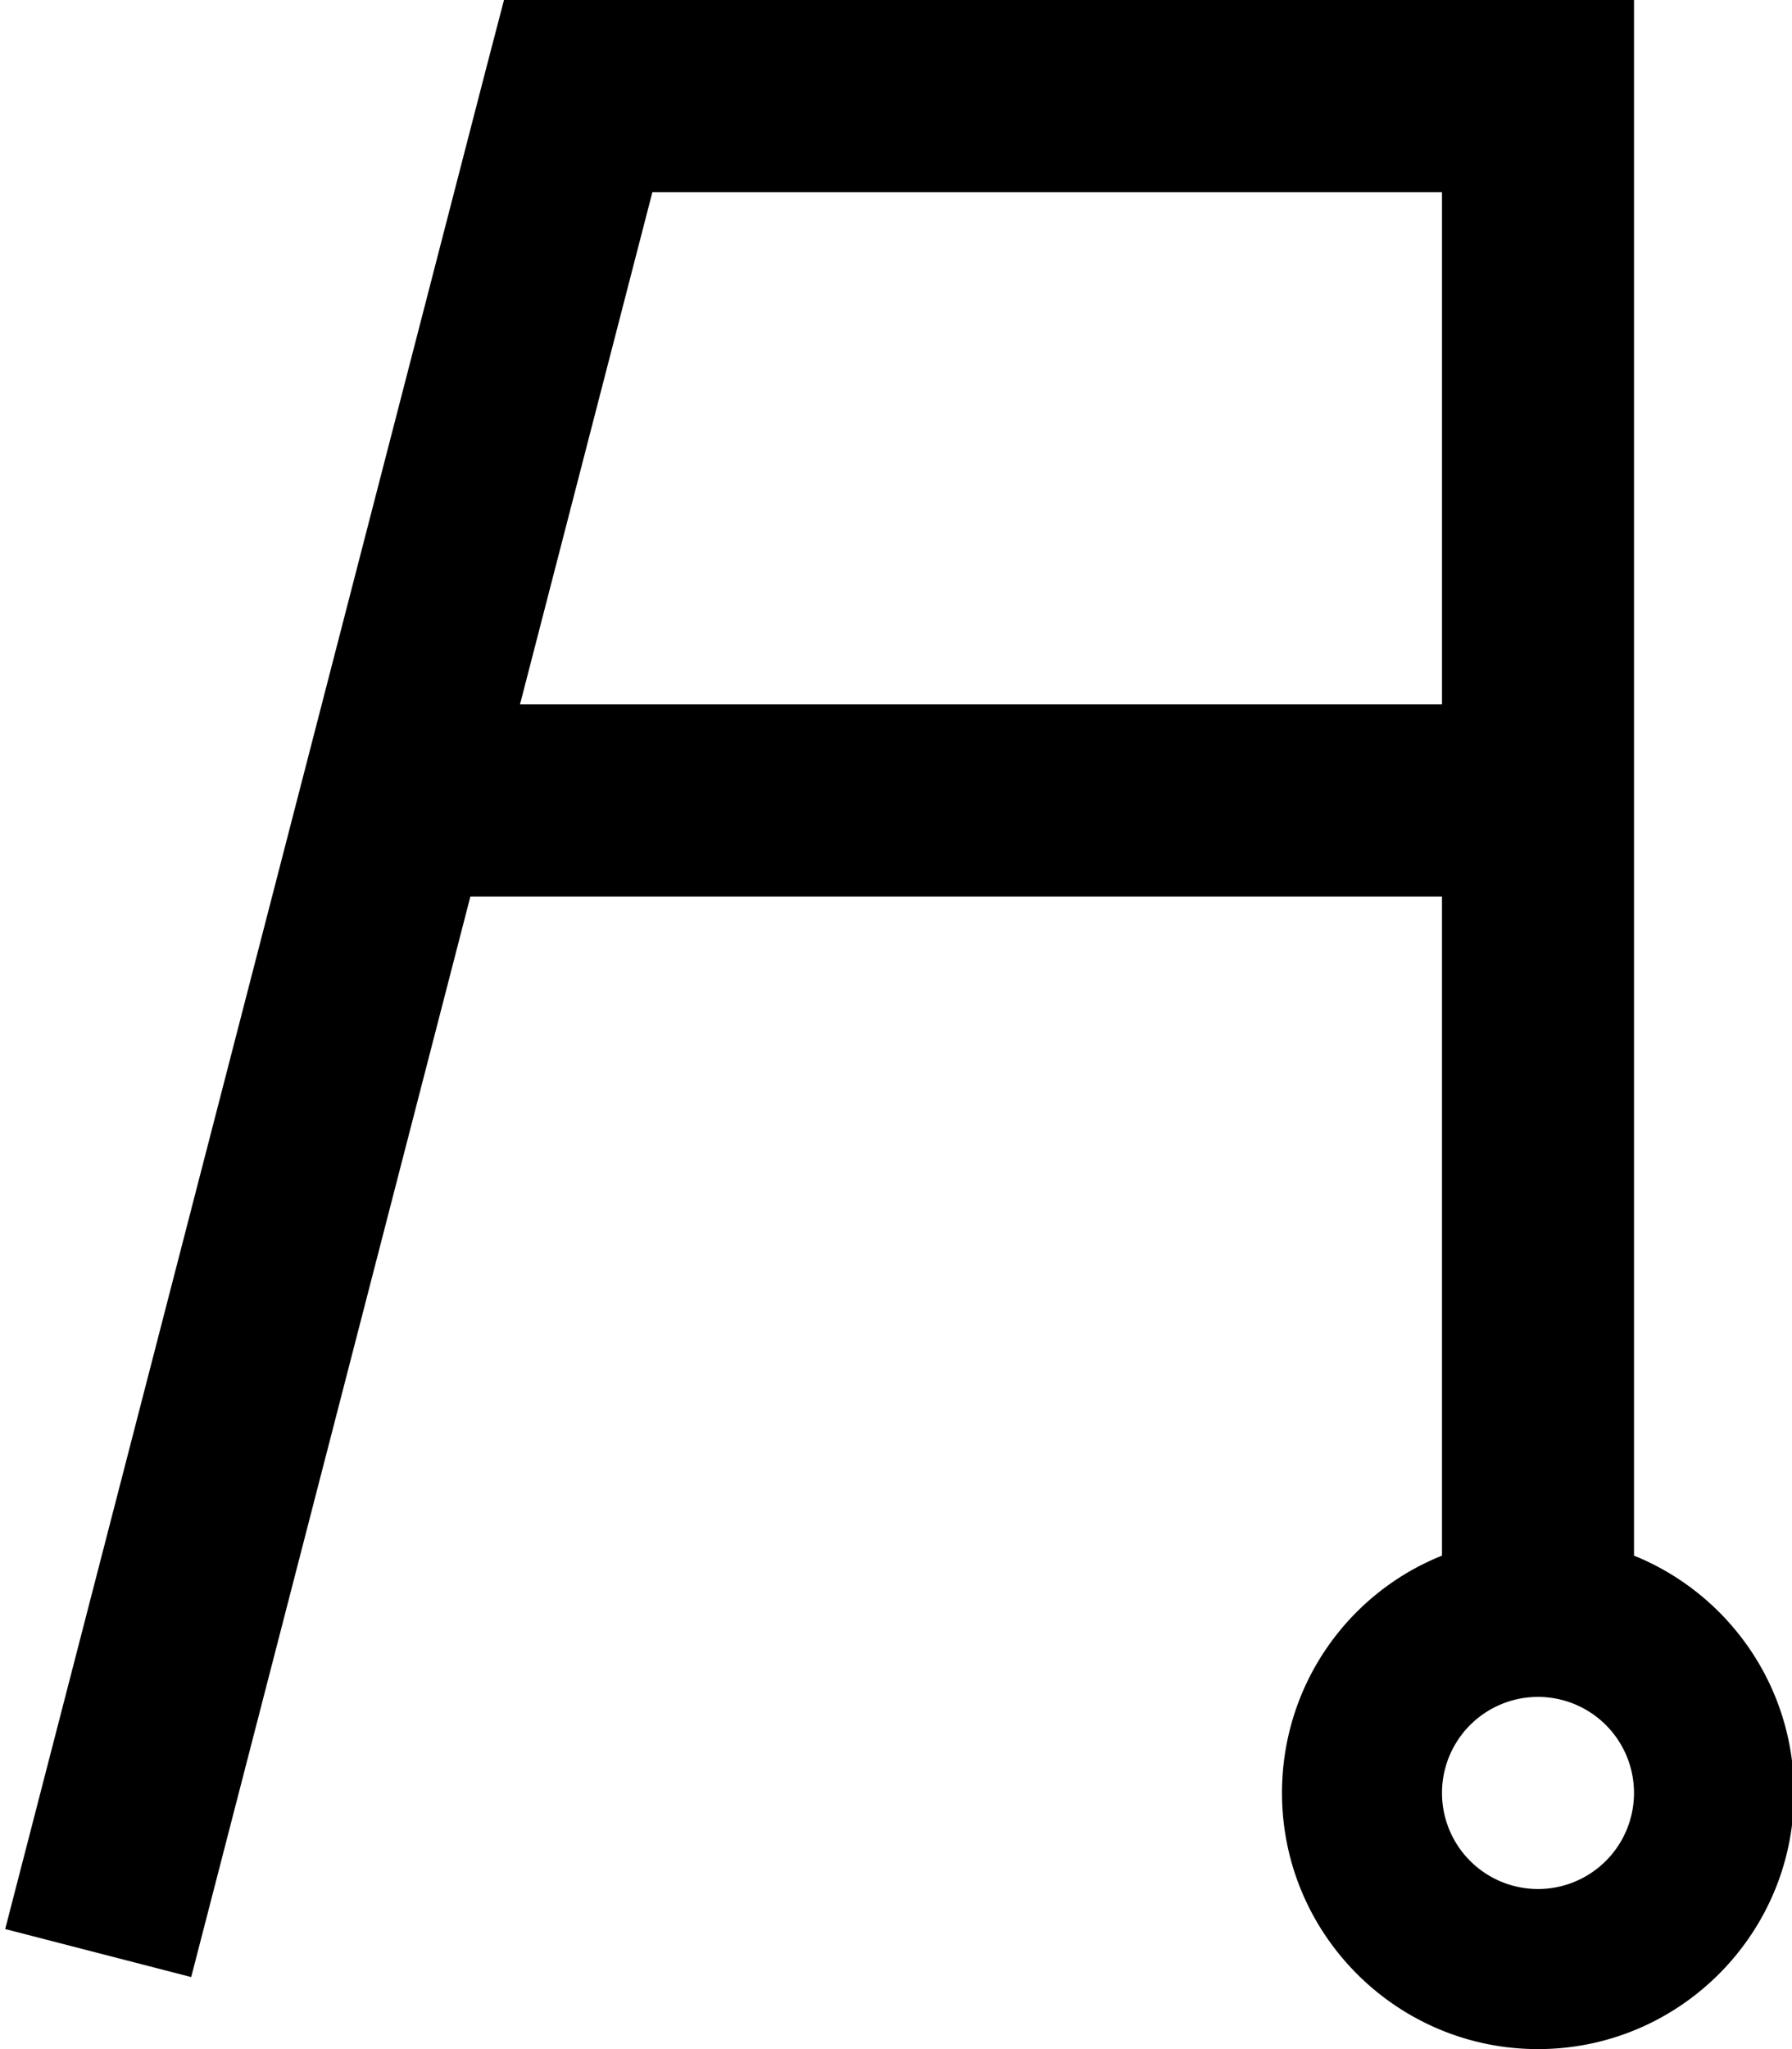 <svg fill="currentColor" xmlns="http://www.w3.org/2000/svg" viewBox="0 0 448 512"><!--! Font Awesome Pro 7.0.1 by @fontawesome - https://fontawesome.com License - https://fontawesome.com/license (Commercial License) Copyright 2025 Fonticons, Inc. --><path fill="currentColor" d="M125.9 0l282.6 0 0 388.7c23.5 9.5 40 32.5 40 59.3 0 35.3-28.7 64-64 64s-64-28.7-64-64c0-26.9 16.5-49.9 40-59.3l0-164.7-242.9 0-69.8 270-46.5-12 120-464 4.7-18zM130 176l230.5 0 0-128-197.4 0-33.1 128zM384.5 472a24 24 0 1 0 0-48 24 24 0 1 0 0 48z"/></svg>